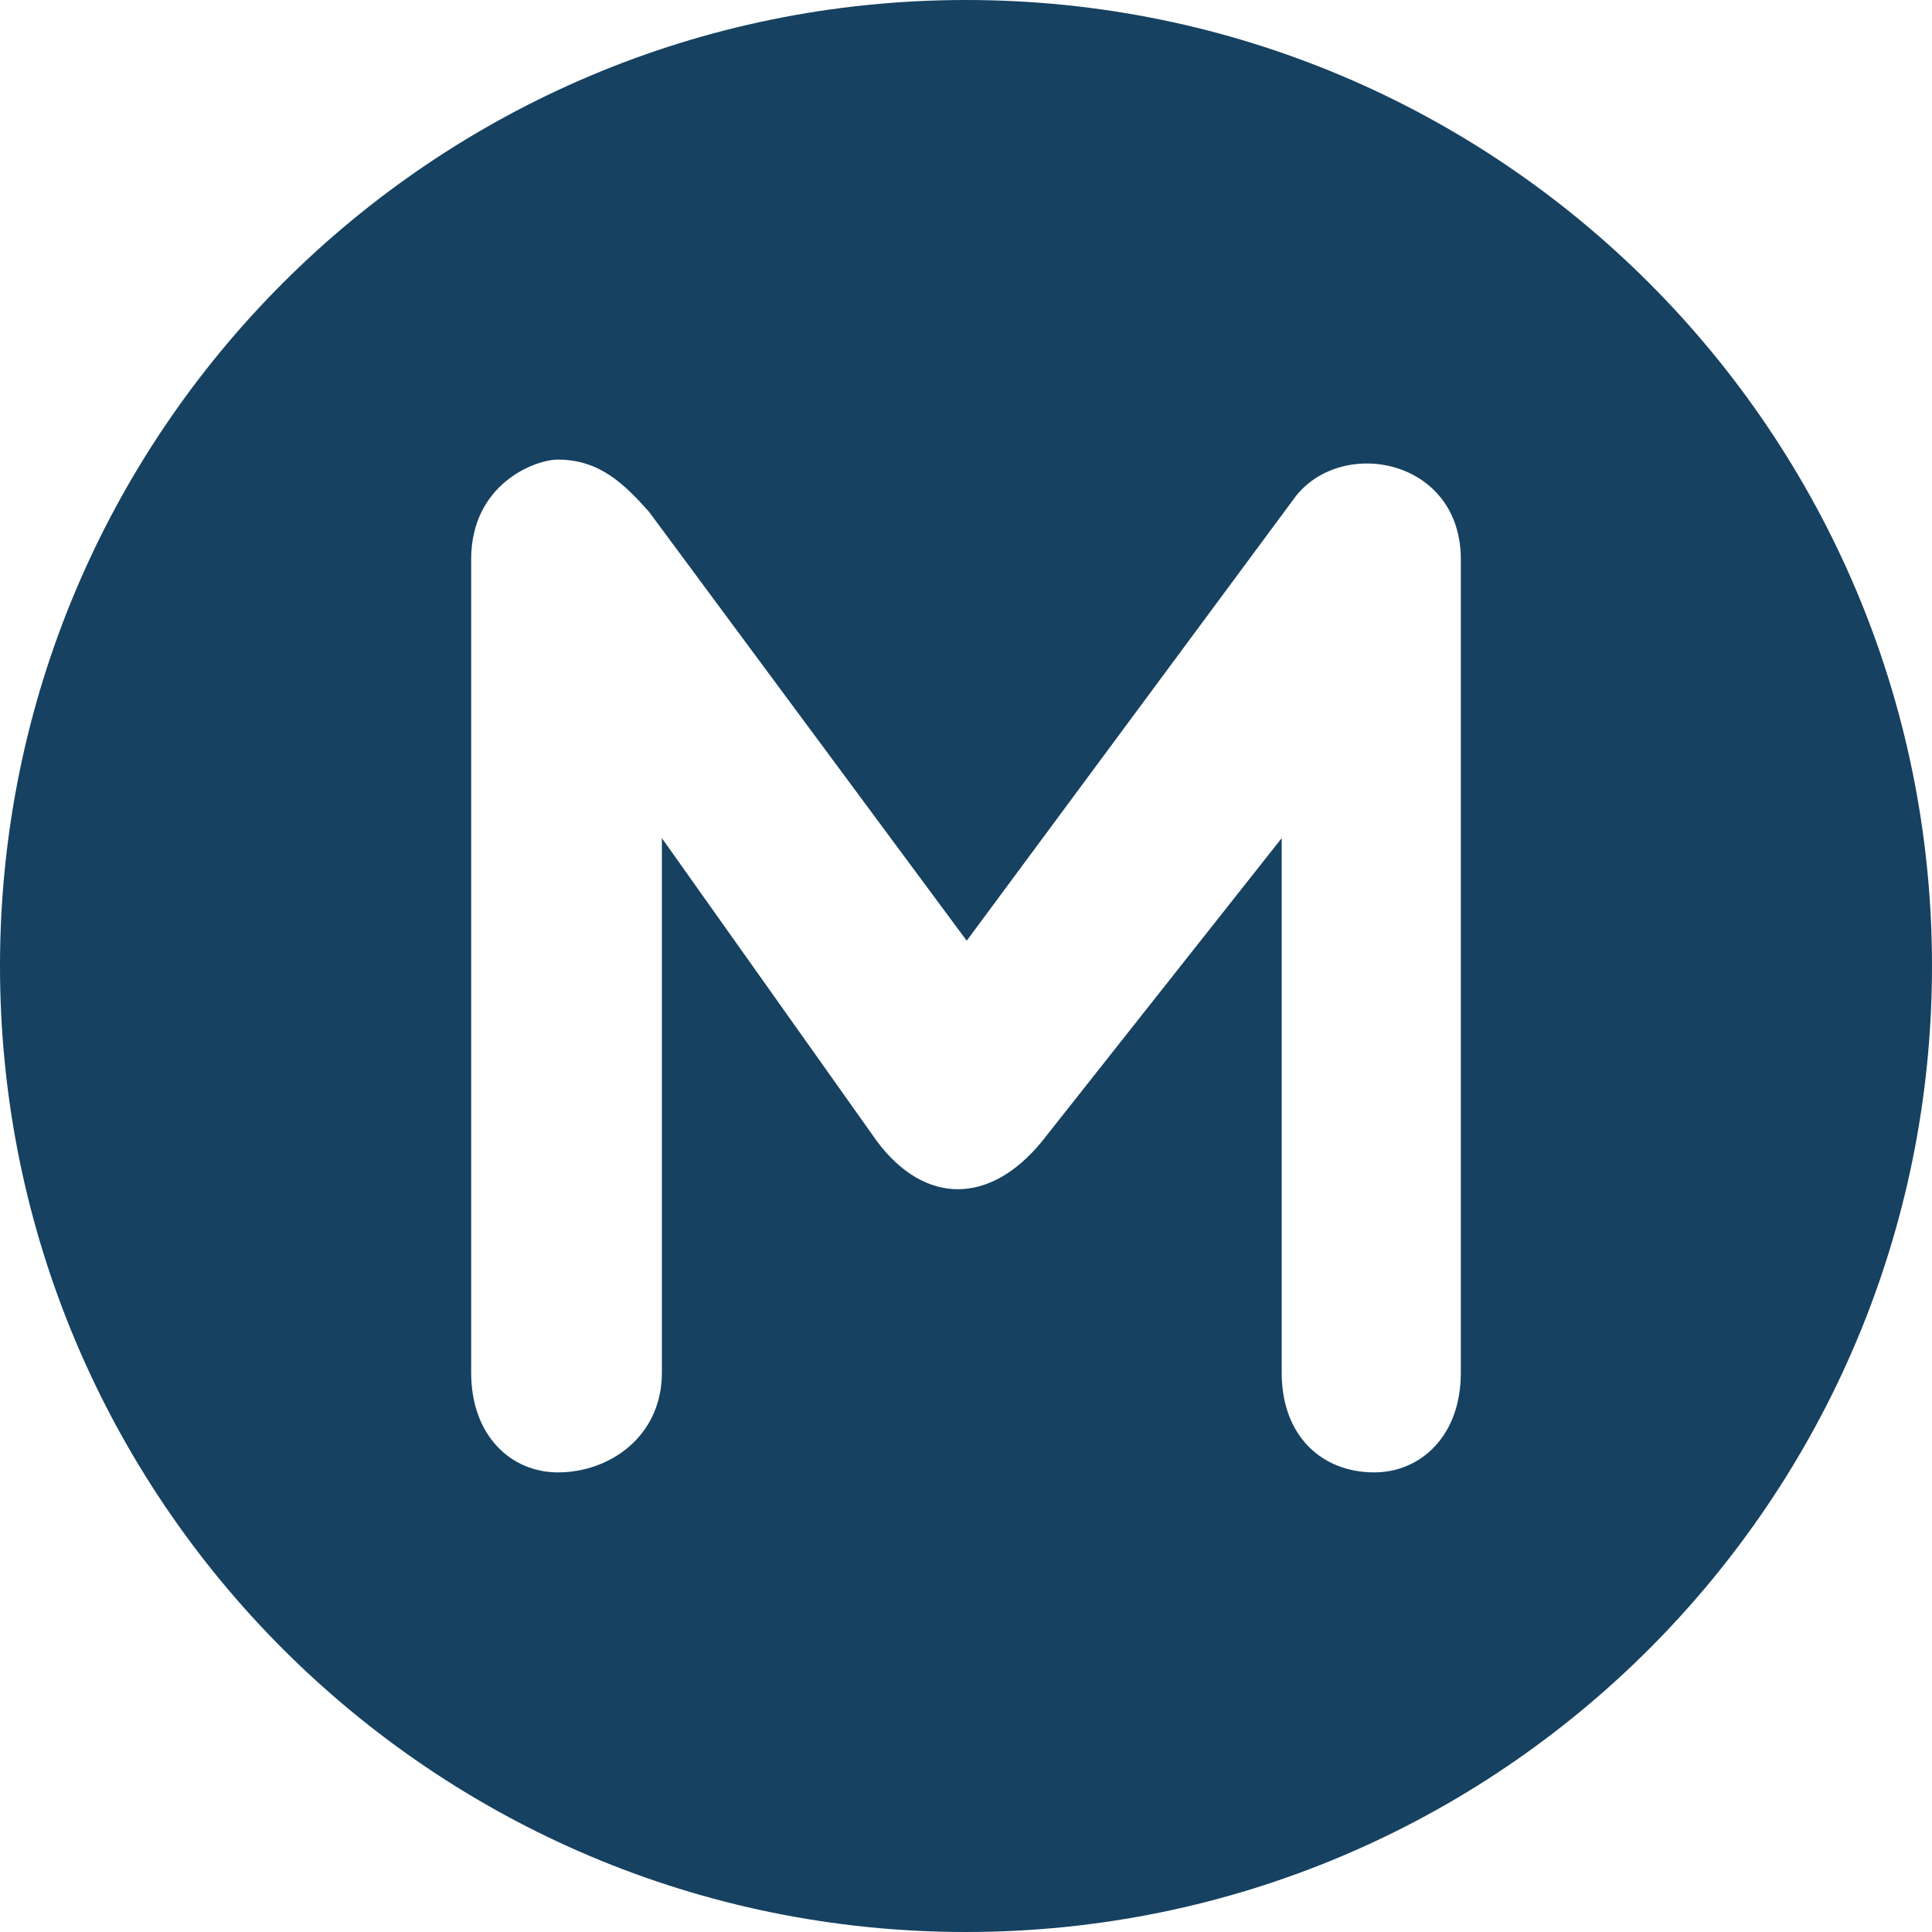 <?xml version="1.0" encoding="UTF-8" standalone="no"?>
<!-- Created with Inkscape (http://www.inkscape.org/) -->

<svg
   xmlns:dc="http://purl.org/dc/elements/1.1/"
   xmlns:cc="http://creativecommons.org/ns#"
   xmlns:rdf="http://www.w3.org/1999/02/22-rdf-syntax-ns#"
   xmlns:svg="http://www.w3.org/2000/svg"
   xmlns="http://www.w3.org/2000/svg"
   xmlns:sodipodi="http://sodipodi.sourceforge.net/DTD/sodipodi-0.dtd"
   xmlns:inkscape="http://www.inkscape.org/namespaces/inkscape"
   width="200"
   height="200"
   viewBox="0 0 200 200"
   id="svg2"
   version="1.1"
   inkscape:version="0.91 r13725"
   sodipodi:docname="majeedr_blue_en.svg">
  <defs
     id="defs4" />
  <sodipodi:namedview
     id="base"
     pagecolor="#ffffff"
     bordercolor="#666666"
     borderopacity="1.0"
     inkscape:pageopacity="0.0"
     inkscape:pageshadow="2"
     inkscape:zoom="2.5226415"
     inkscape:cx="16.901547"
     inkscape:cy="66.934053"
     inkscape:document-units="px"
     inkscape:current-layer="layer1"
     showgrid="false"
     units="px"
     inkscape:window-width="1680"
     inkscape:window-height="966"
     inkscape:window-x="0"
     inkscape:window-y="1"
     inkscape:window-maximized="1" />
  <g
     inkscape:label="Layer 1"
     inkscape:groupmode="layer"
     id="layer1"
     transform="translate(0,-852.362)">
    <path
       style="fill:#164161;fill-rule:evenodd;stroke:none;stroke-width:1"
       d="M 100 0 C 44.772 0 0 44.772 0 100 C 0 155.228 44.772 200 100 200 C 155.228 200 200 155.228 200 100 C 200 44.772 155.228 0 100 0 z M 57.748 47.578 C 62.085 47.578 64.629 50.121 67.172 52.963 L 100.074 97.383 L 134.176 51.318 C 139.111 45.186 151.225 47.579 151.225 57.898 L 151.225 142.102 C 151.225 148.682 147.038 152.422 142.252 152.422 C 136.868 152.422 132.68 148.682 132.68 142.102 L 132.68 86.764 L 107.852 118.172 C 102.467 124.753 95.738 124.753 90.803 118.172 L 68.518 86.764 L 68.518 142.102 C 68.518 148.682 63.132 152.422 57.748 152.422 C 52.962 152.422 48.775 148.682 48.775 142.102 L 48.775 57.898 C 48.775 50.121 55.355 47.578 57.748 47.578 z "
       transform="translate(0,852.362)"
       id="Majeedr" />
  </g>
</svg>
